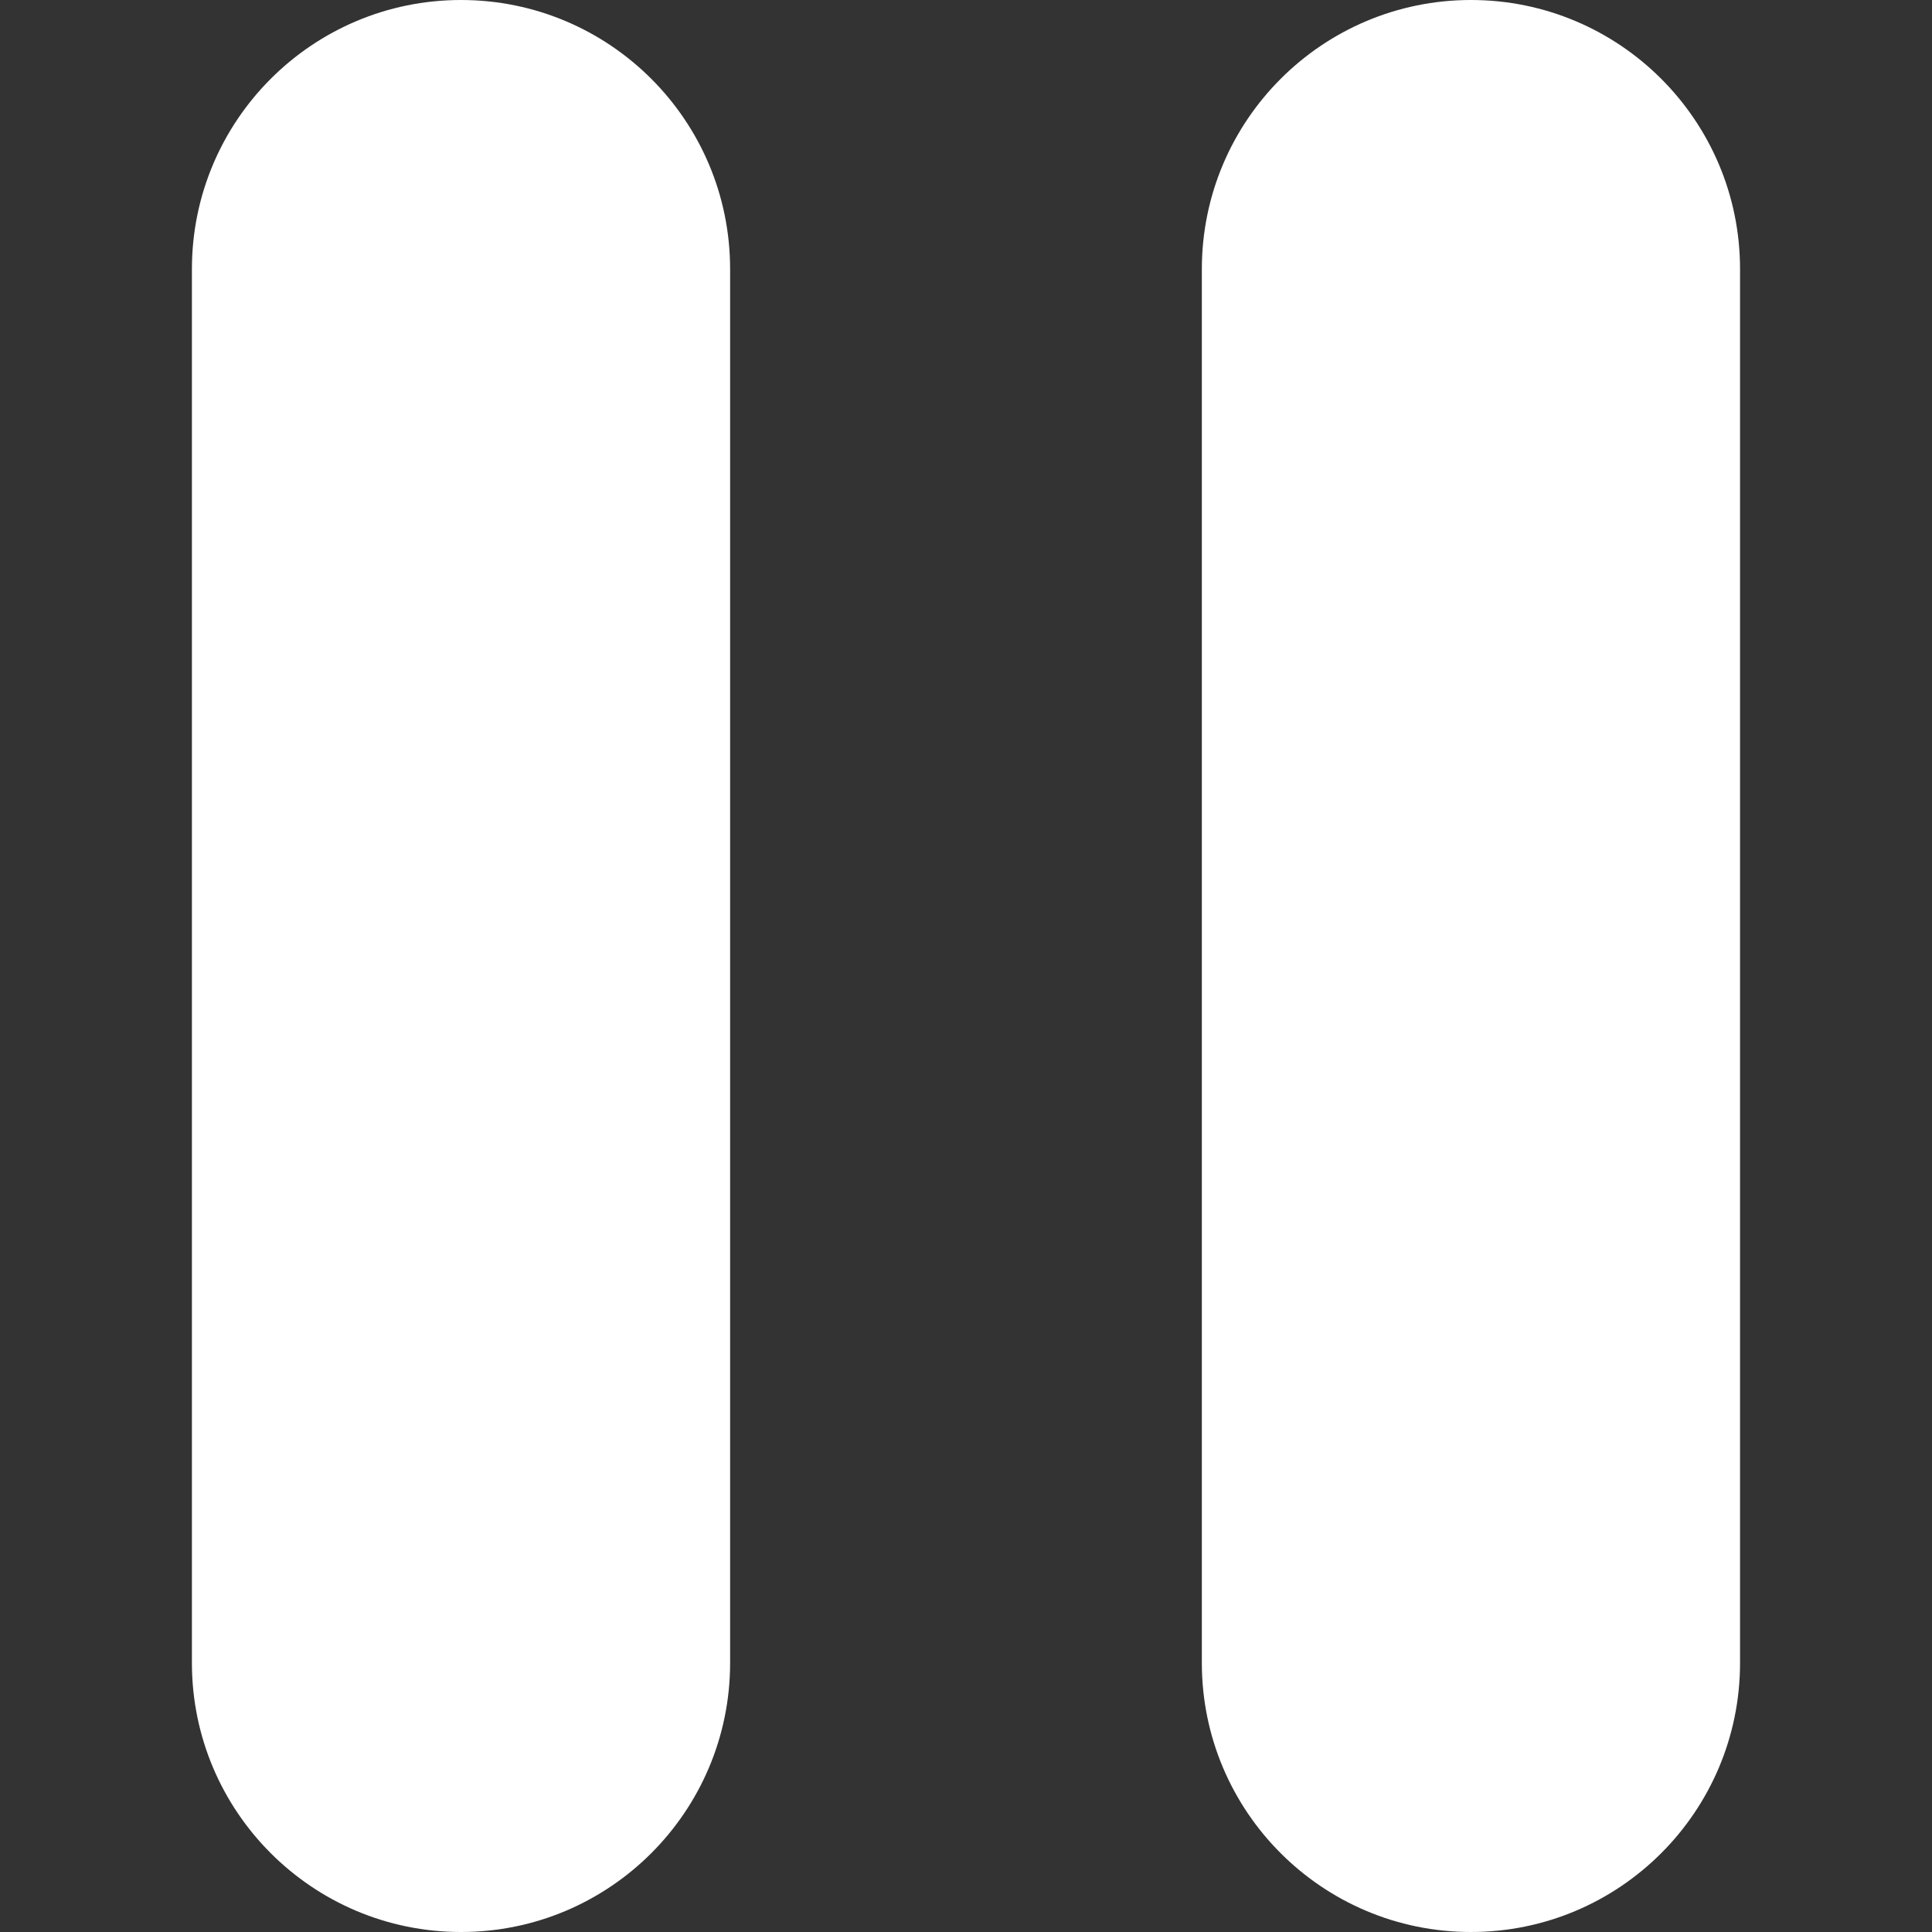 <?xml version="1.0" encoding="UTF-8" standalone="no"?>
<svg
   xmlns:dc="http://purl.org/dc/elements/1.1/"
   xmlns:cc="http://creativecommons.org/ns#"
   xmlns:rdf="http://www.w3.org/1999/02/22-rdf-syntax-ns#"
   xmlns:svg="http://www.w3.org/2000/svg"
   xmlns="http://www.w3.org/2000/svg"
   xmlns:sodipodi="http://sodipodi.sourceforge.net/DTD/sodipodi-0.dtd"
   xmlns:inkscape="http://www.inkscape.org/namespaces/inkscape"
   inkscape:version="1.0 (4035a4fb49, 2020-05-01)"
   sodipodi:docname="pause-svgrepo-com.svg"
   xml:space="preserve"
   style="enable-background:new 0 0 47.607 47.607;"
   viewBox="0 0 47.607 47.607"
   y="0px"
   x="0px"
   id="Capa_1"
   version="1.1"><rect x="0" y="0" width="47.607" height="47.607" fill="#333333" stroke="none"/><defs
   id="defs41" /><sodipodi:namedview
   inkscape:current-layer="Capa_1"
   inkscape:window-maximized="1"
   inkscape:window-y="-9"
   inkscape:window-x="-9"
   inkscape:cy="22.771058"
   inkscape:cx="23.803499"
   inkscape:zoom="17.434411"
   inkscape:pagecheckerboard="true"
   showgrid="false"
   id="namedview39"
   inkscape:window-height="1001"
   inkscape:window-width="1920"
   inkscape:pageshadow="2"
   inkscape:pageopacity="0"
   guidetolerance="10"
   gridtolerance="10"
   objecttolerance="10"
   borderopacity="1"
   bordercolor="#666666"
   pagecolor="#ffffff" />
<g
   id="g6">
	<path
   style="fill:#ffffff"
   id="path2"
   d="m 17.991,40.976 c 0,3.662 -2.969,6.631 -6.631,6.631 v 0 c -3.662,0 -6.631,-2.969 -6.631,-6.631 V 6.631 C 4.729,2.969 7.698,0 11.36,0 v 0 c 3.662,0 6.631,2.969 6.631,6.631 z" />
	<path
   style="fill:#ffffff"
   id="path4"
   d="m 42.877,40.976 c 0,3.662 -2.969,6.631 -6.631,6.631 v 0 c -3.662,0 -6.631,-2.969 -6.631,-6.631 V 6.631 C 29.616,2.969 32.585,0 36.246,0 v 0 c 3.662,0 6.631,2.969 6.631,6.631 z" />
</g>
<g
   id="g8">
</g>
<g
   id="g10">
</g>
<g
   id="g12">
</g>
<g
   id="g14">
</g>
<g
   id="g16">
</g>
<g
   id="g18">
</g>
<g
   id="g20">
</g>
<g
   id="g22">
</g>
<g
   id="g24">
</g>
<g
   id="g26">
</g>
<g
   id="g28">
</g>
<g
   id="g30">
</g>
<g
   id="g32">
</g>
<g
   id="g34">
</g>
<g
   id="g36">
</g>
</svg>
